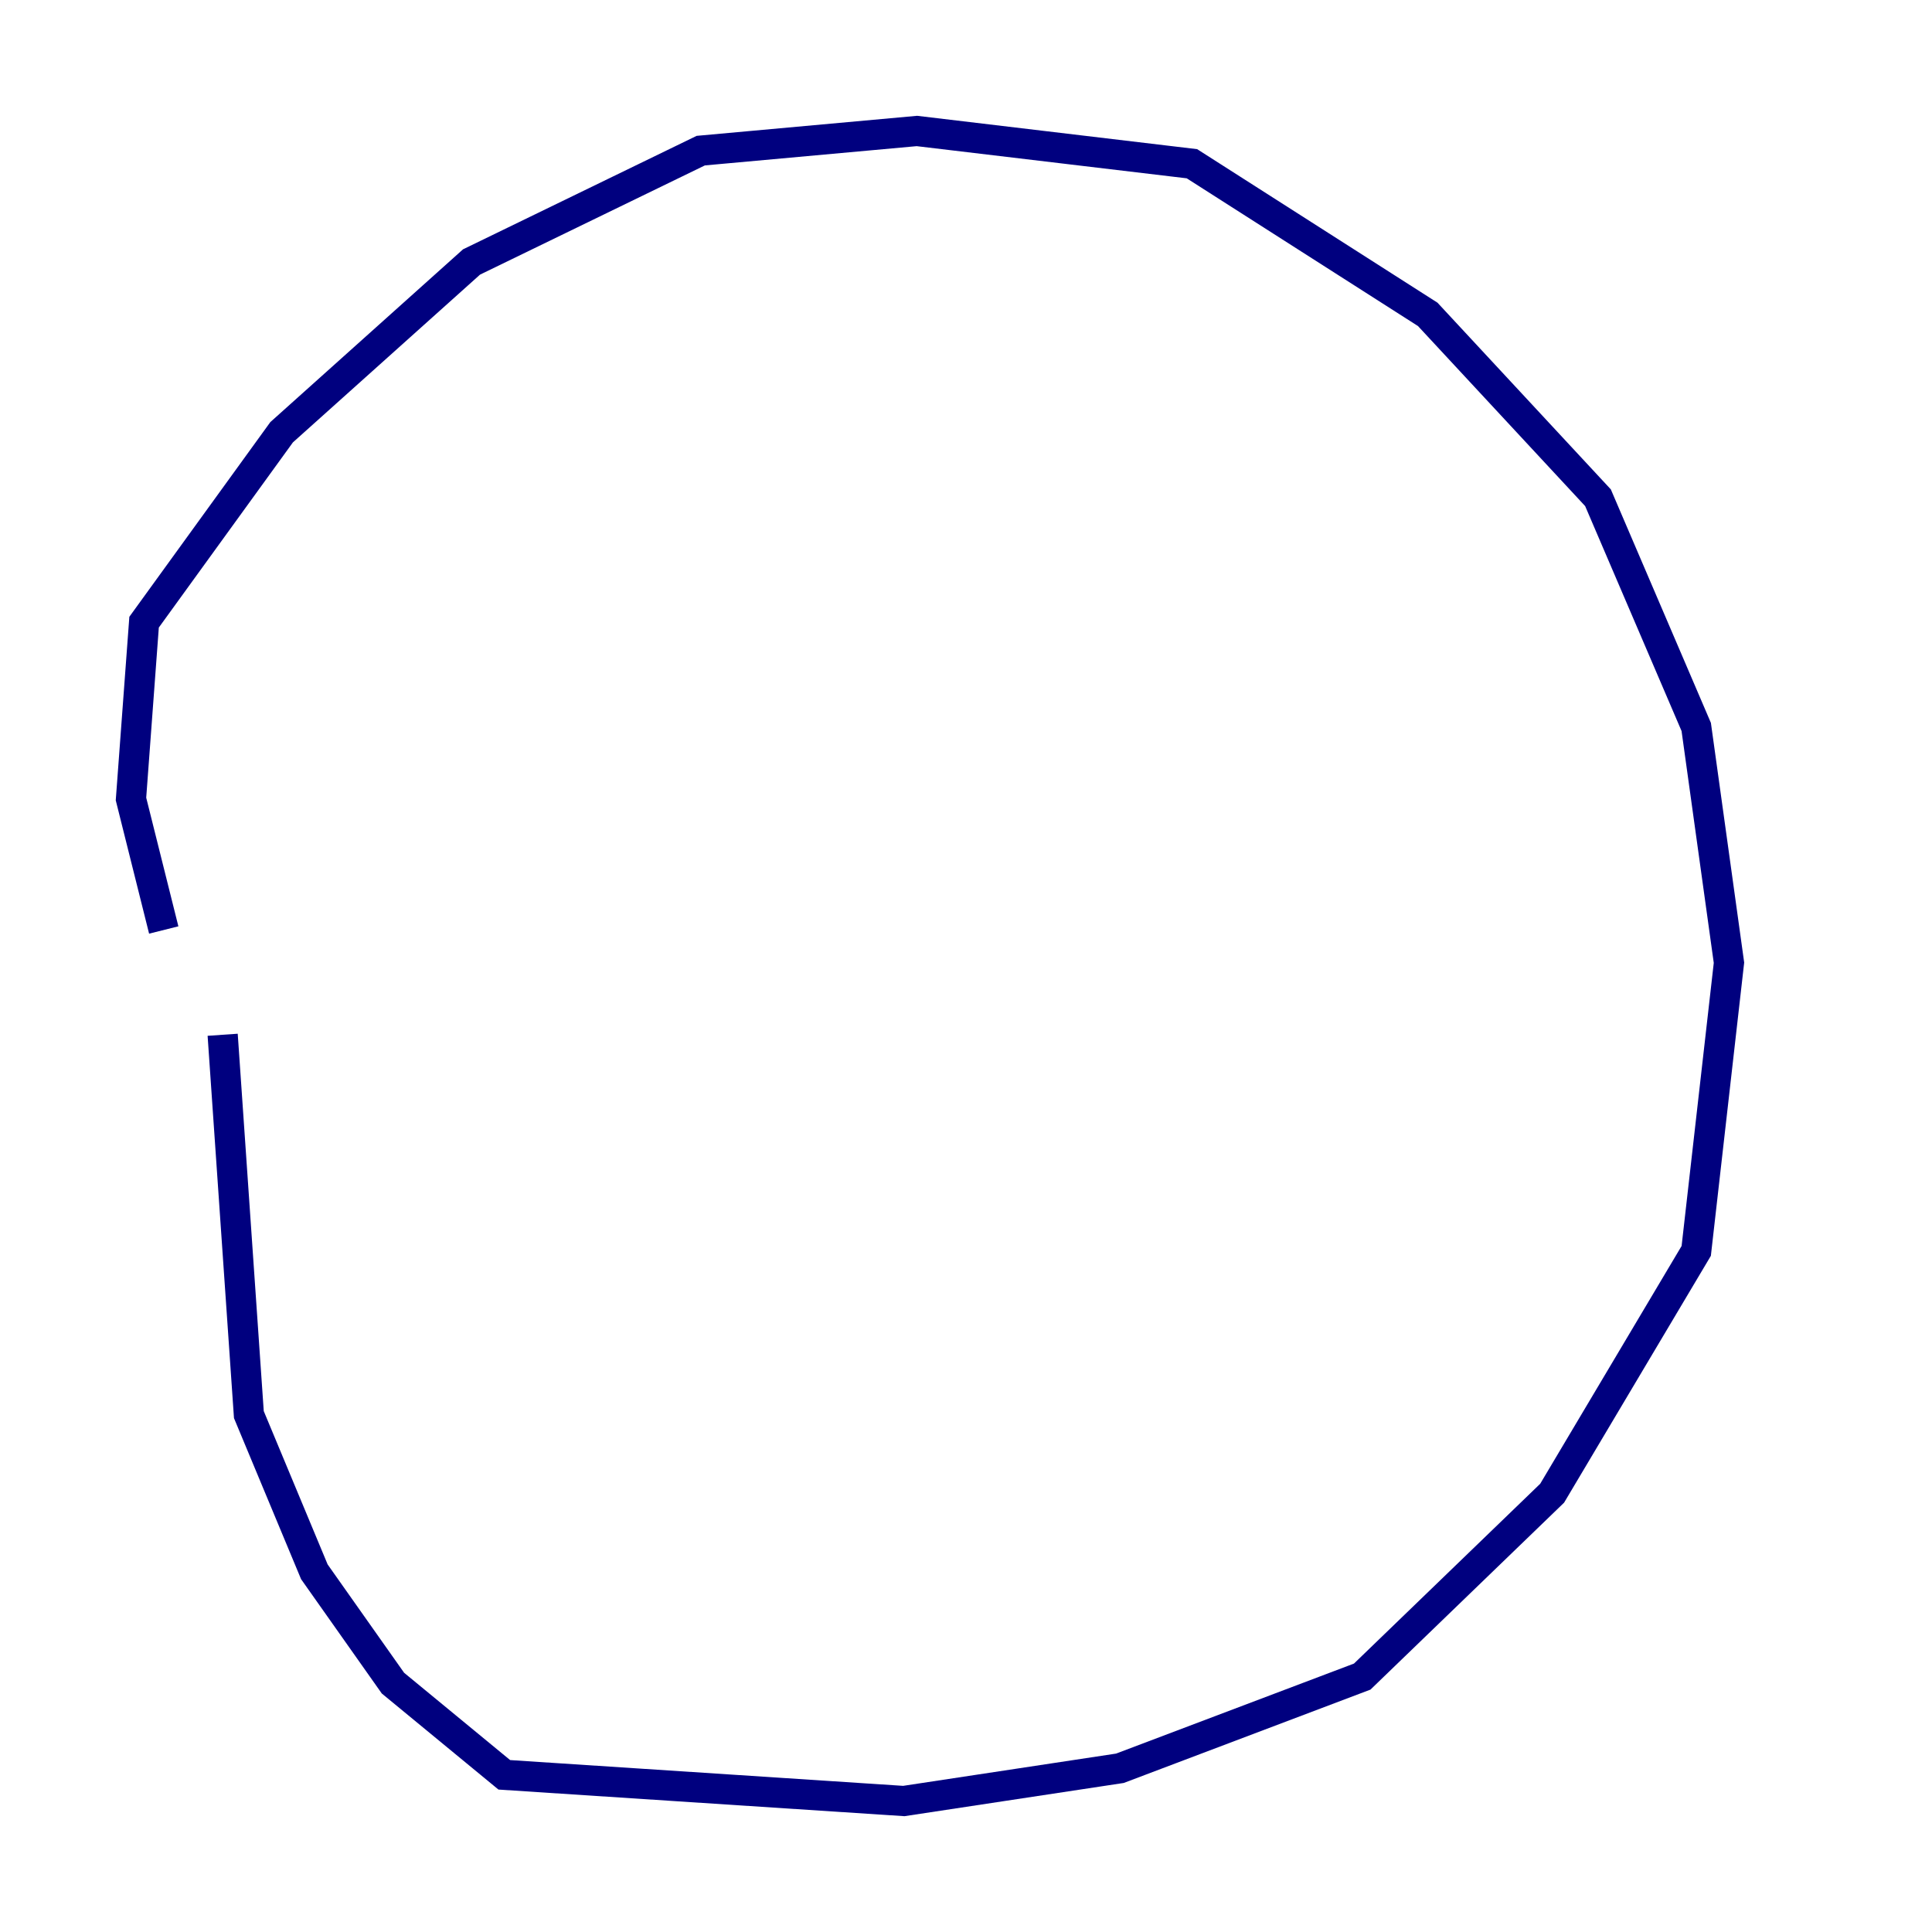 <?xml version="1.0" encoding="utf-8" ?>
<svg baseProfile="tiny" height="128" version="1.2" viewBox="0,0,128,128" width="128" xmlns="http://www.w3.org/2000/svg" xmlns:ev="http://www.w3.org/2001/xml-events" xmlns:xlink="http://www.w3.org/1999/xlink"><defs /><polyline fill="none" points="10.848,61.614 8.678,52.936 9.546,41.22 18.658,28.637 31.241,17.356 46.427,9.98 60.746,8.678 78.969,10.848 94.59,20.827 105.871,32.976 112.38,48.163 114.549,63.783 112.38,82.875 102.834,98.929 90.251,111.078 74.197,117.153 59.878,119.322 33.41,117.586 26.034,111.512 20.827,104.136 16.488,93.722 14.752,68.556" stroke="#00007f" stroke-width="2" /></svg>